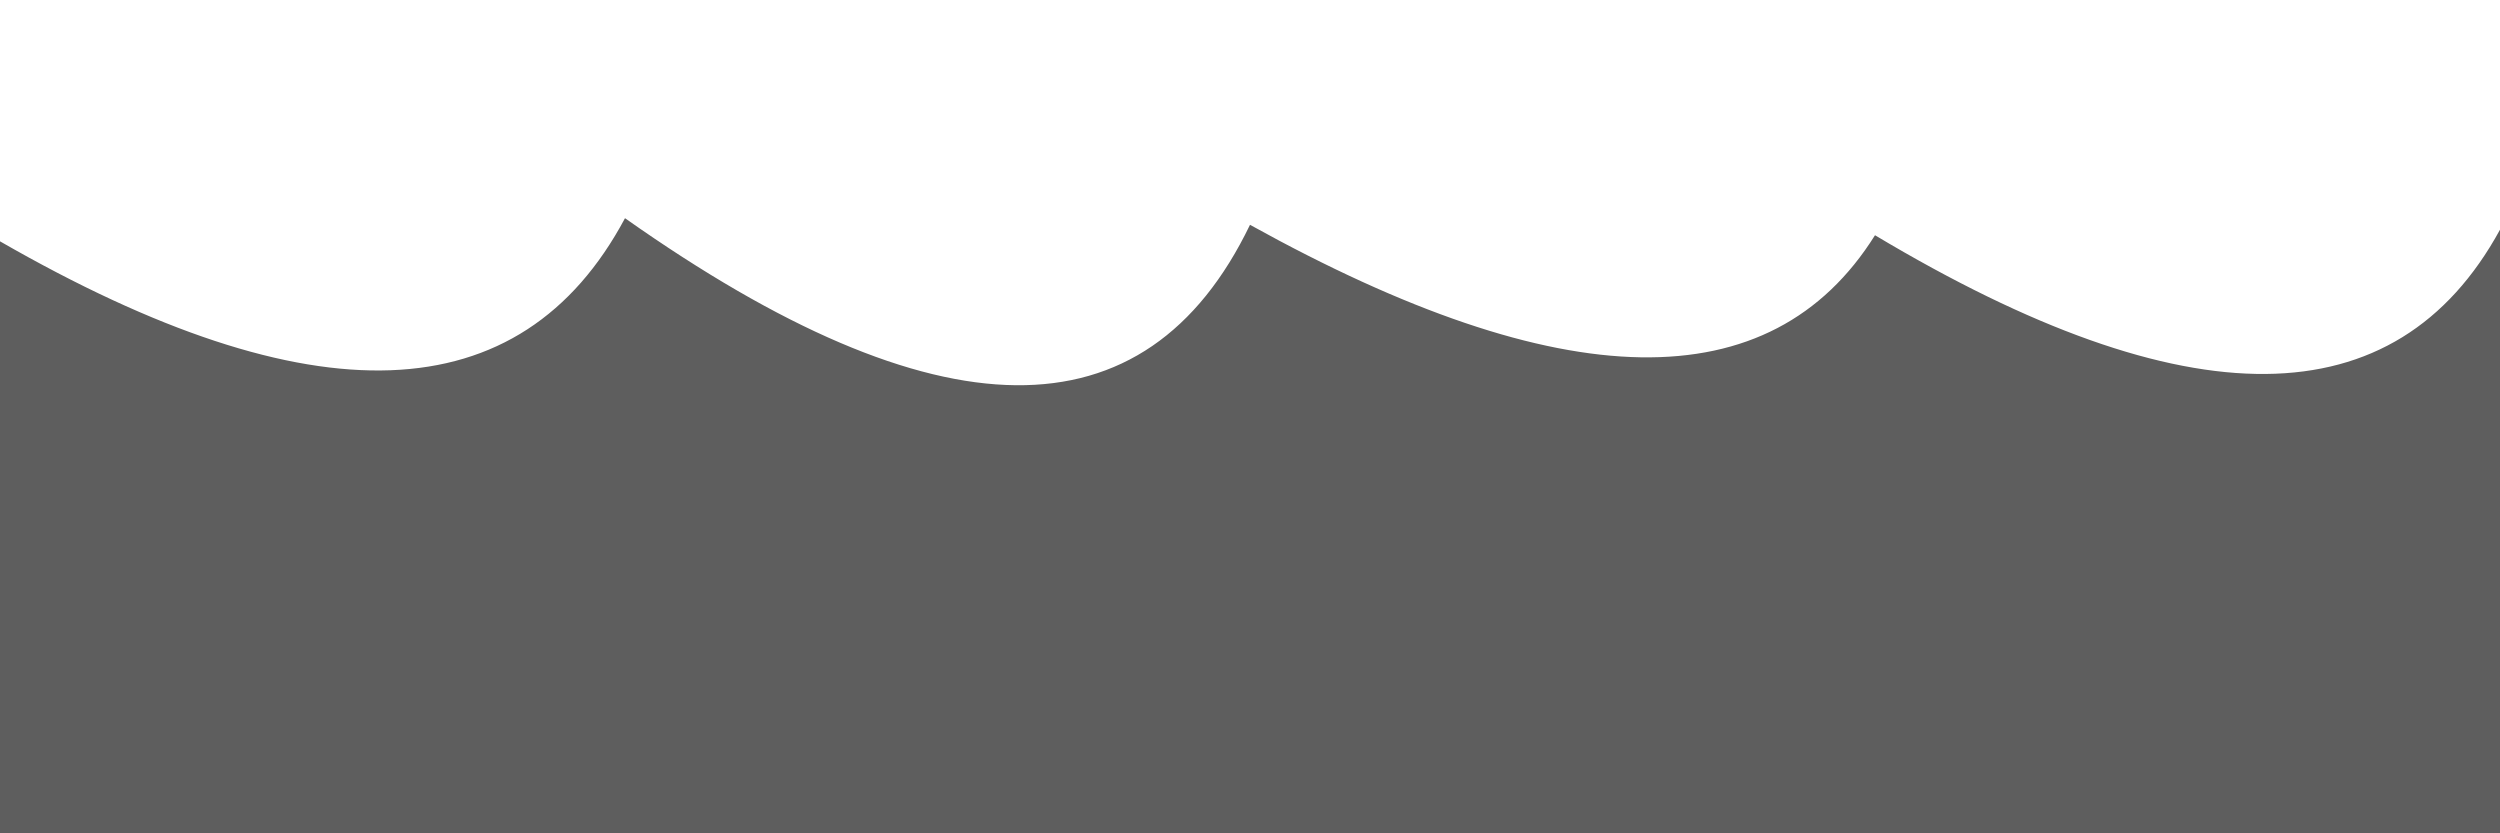 <svg xmlns="http://www.w3.org/2000/svg" version="1.1" xmlns:xlink="http://www.w3.org/1999/xlink" xmlns:svgjs="http://svgjs.dev/svgjs" viewBox="0 0 2400 800" opacity="0.63">
	<defs>
		<linearGradient x1="50%" y1="0%" x2="50%" y2="100%" id="sssurf-grad">
			<stop stop-color="hsl(208, 77%, 50%)" stop-opacity="1" offset="0%">
			</stop>
			<stop stop-color="hsla(208, 47%, 76%, 1.00)" stop-opacity="1" offset="100%">
			</stop>
		</linearGradient>
	</defs>
	<g fill="url(#sssurf-grad)" transform="matrix(1,0,0,1,0,-259.466)">
		<path d="M 0 341.136 Q 450 599.778 600 318.933 Q 1050 636.454 1200 325.283 Q 1650 574.68 1800 335.296 Q 2250 604.297 2400 329.979 L 2400 800 L 0 800 L 0 338.582 Z" transform="matrix(1,0,0,1,0,150)" opacity="0.05">
		</path>
		<path d="M 0 341.136 Q 450 599.778 600 318.933 Q 1050 636.454 1200 325.283 Q 1650 574.68 1800 335.296 Q 2250 604.297 2400 329.979 L 2400 800 L 0 800 L 0 338.582 Z" transform="matrix(1,0,0,1,0,300)" opacity="0.53">
		</path>
		<path d="M 0 341.136 Q 450 599.778 600 318.933 Q 1050 636.454 1200 325.283 Q 1650 574.68 1800 335.296 Q 2250 604.297 2400 329.979 L 2400 800 L 0 800 L 0 338.582 Z" transform="matrix(1,0,0,1,0,450)" opacity="1.00">
		</path>
	</g>
</svg>
